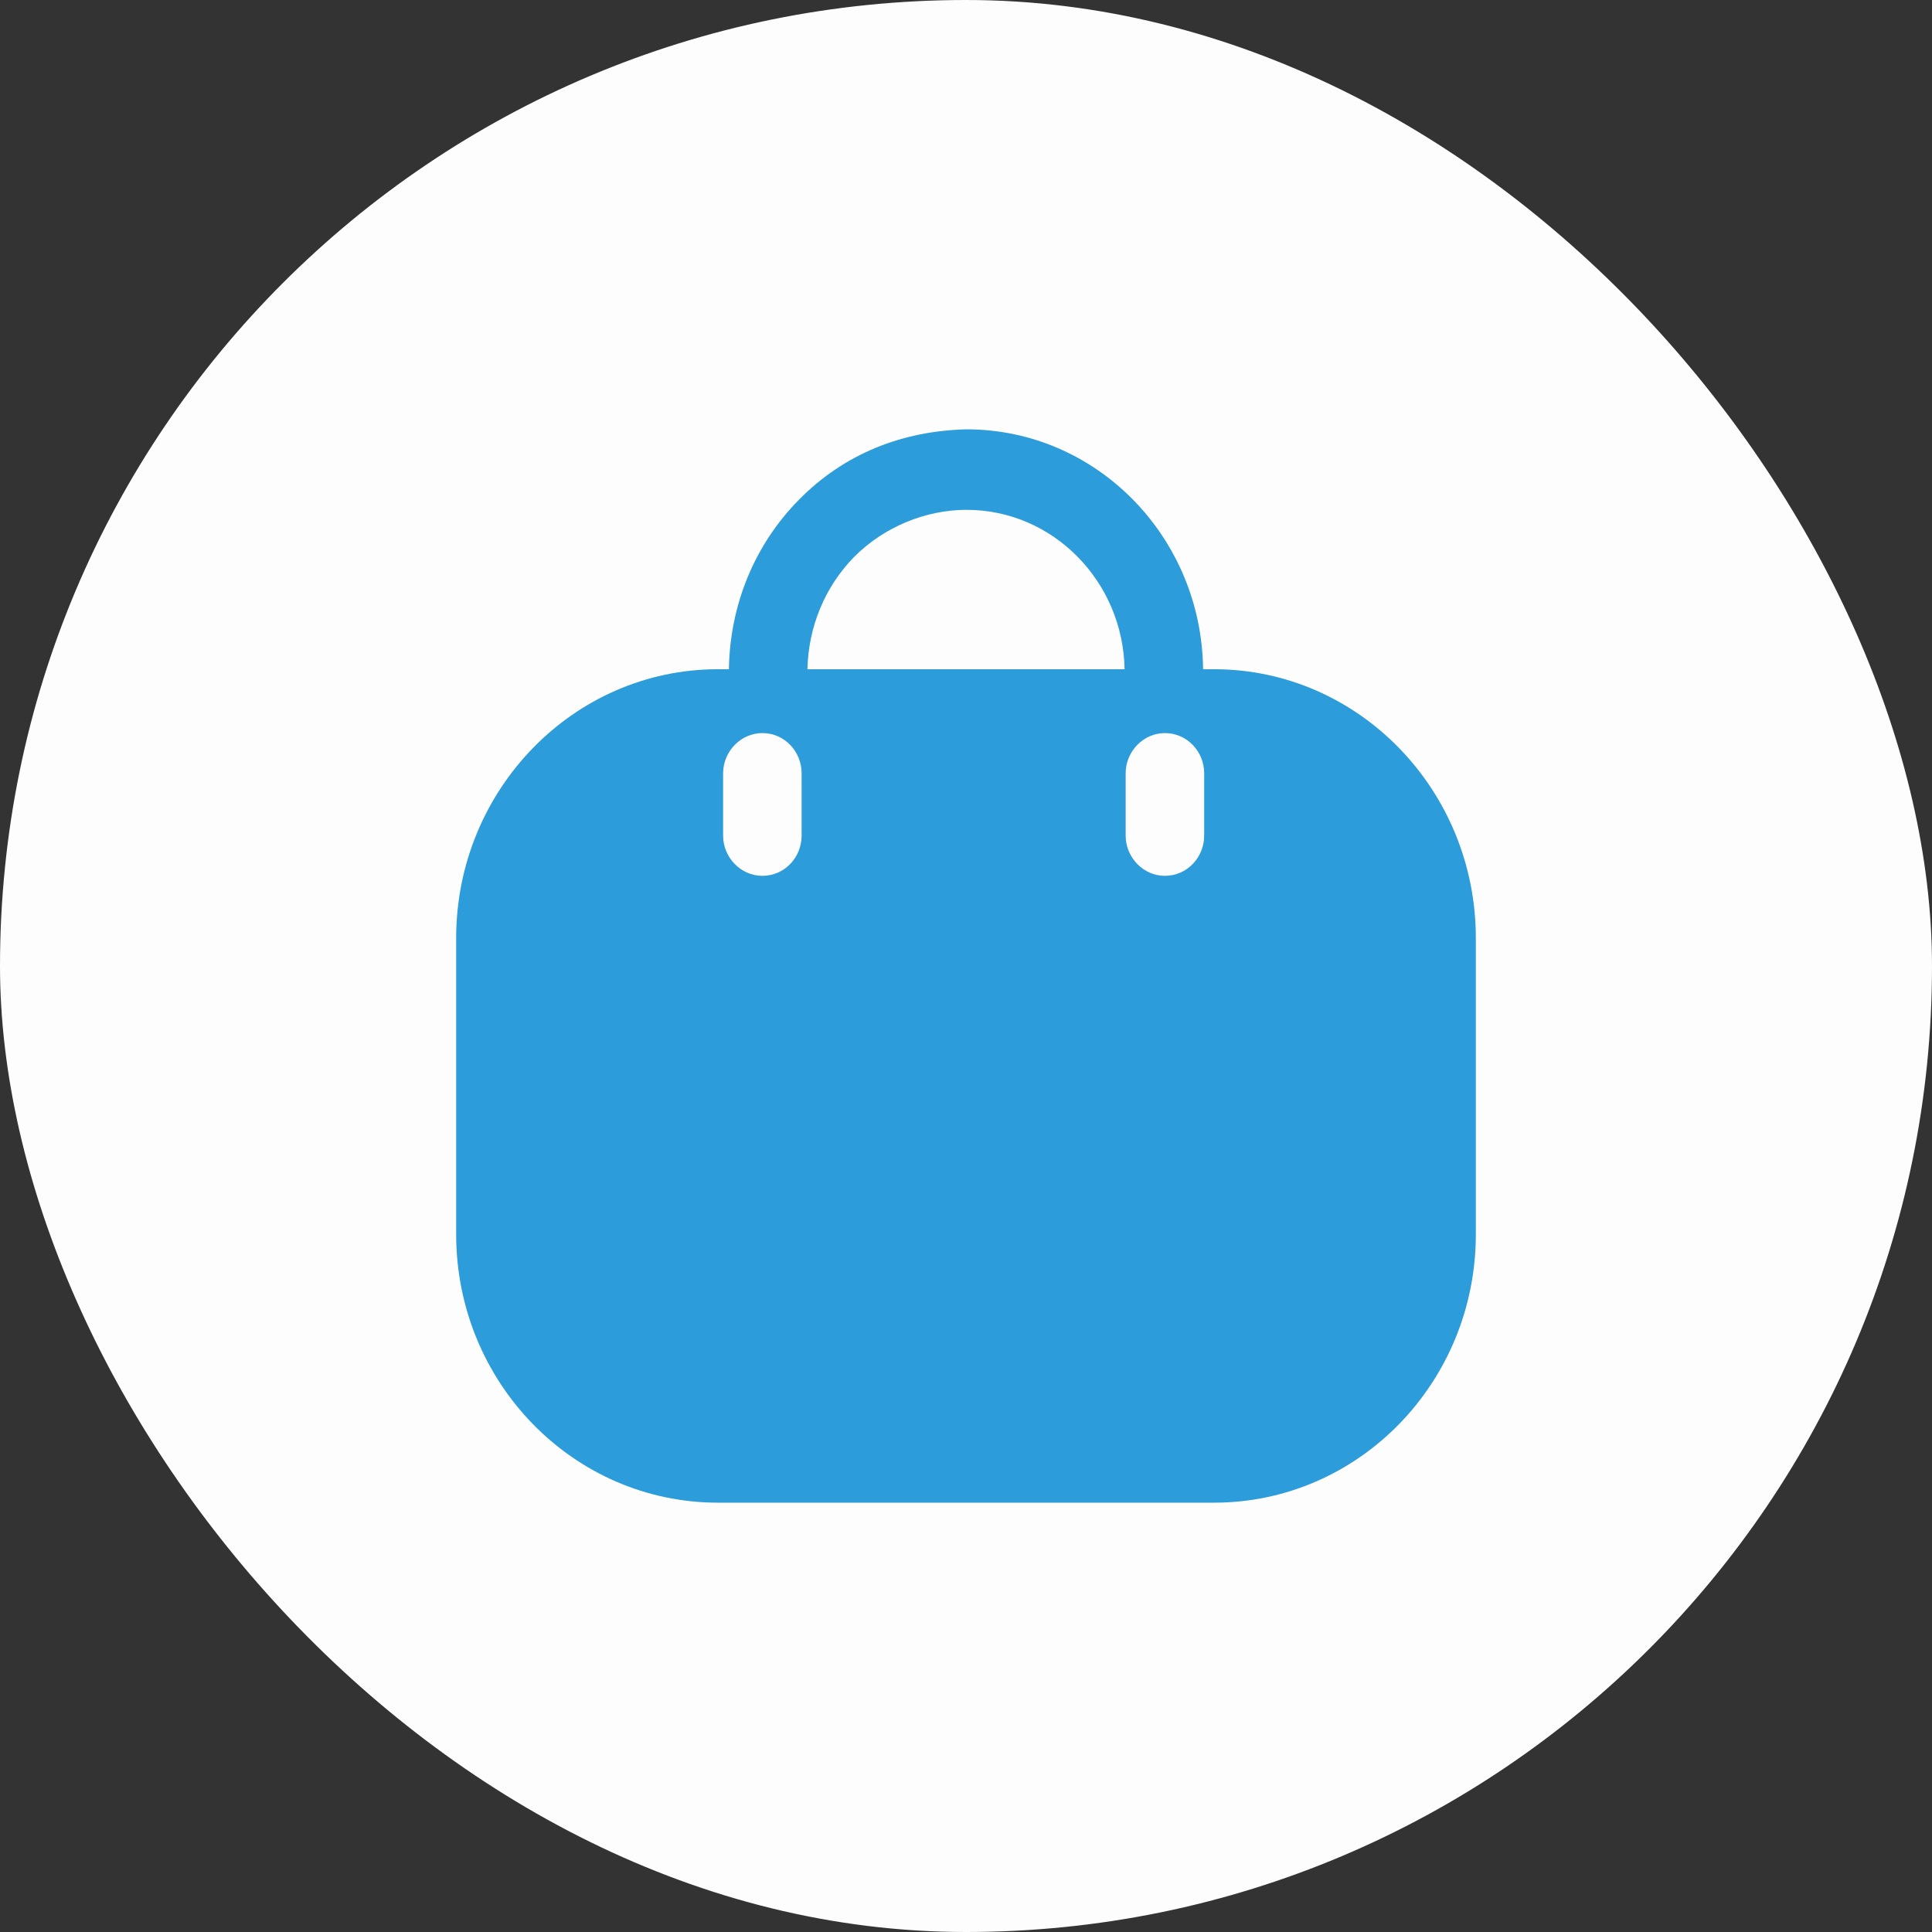 <svg width="36" height="36" viewBox="0 0 36 36" fill="none" xmlns="http://www.w3.org/2000/svg">
<rect x="0" y="0" width="36" height="36" fill="#333333" stroke="none"/>
<rect width="36" height="36" rx="18" fill="#FDFDFD"/>
<path fill-rule="evenodd" clip-rule="evenodd" d="M22.418 12.47H22.623C25.315 12.47 27.5 14.72 27.5 17.48V23C27.5 25.76 25.315 28 22.623 28H13.377C10.685 28 8.5 25.76 8.5 23V17.48C8.5 14.72 10.685 12.47 13.377 12.47H13.582C13.601 11.27 14.059 10.15 14.889 9.31C15.727 8.46 16.8 8.03 18.01 8C20.429 8 22.389 10 22.418 12.47ZM15.913 10.38C15.367 10.94 15.064 11.68 15.045 12.47H20.955C20.926 10.83 19.619 9.5 18.01 9.5C17.259 9.5 16.478 9.81 15.913 10.38ZM21.706 16.32C22.116 16.32 22.438 15.98 22.438 15.57V14.41C22.438 14 22.116 13.66 21.706 13.66C21.306 13.66 20.975 14 20.975 14.41V15.57C20.975 15.98 21.306 16.32 21.706 16.32ZM14.937 15.57C14.937 15.98 14.616 16.32 14.206 16.32C13.806 16.32 13.474 15.98 13.474 15.57V14.41C13.474 14 13.806 13.66 14.206 13.66C14.616 13.66 14.937 14 14.937 14.41V15.57Z" fill="#2D9CDB"/>
</svg>
